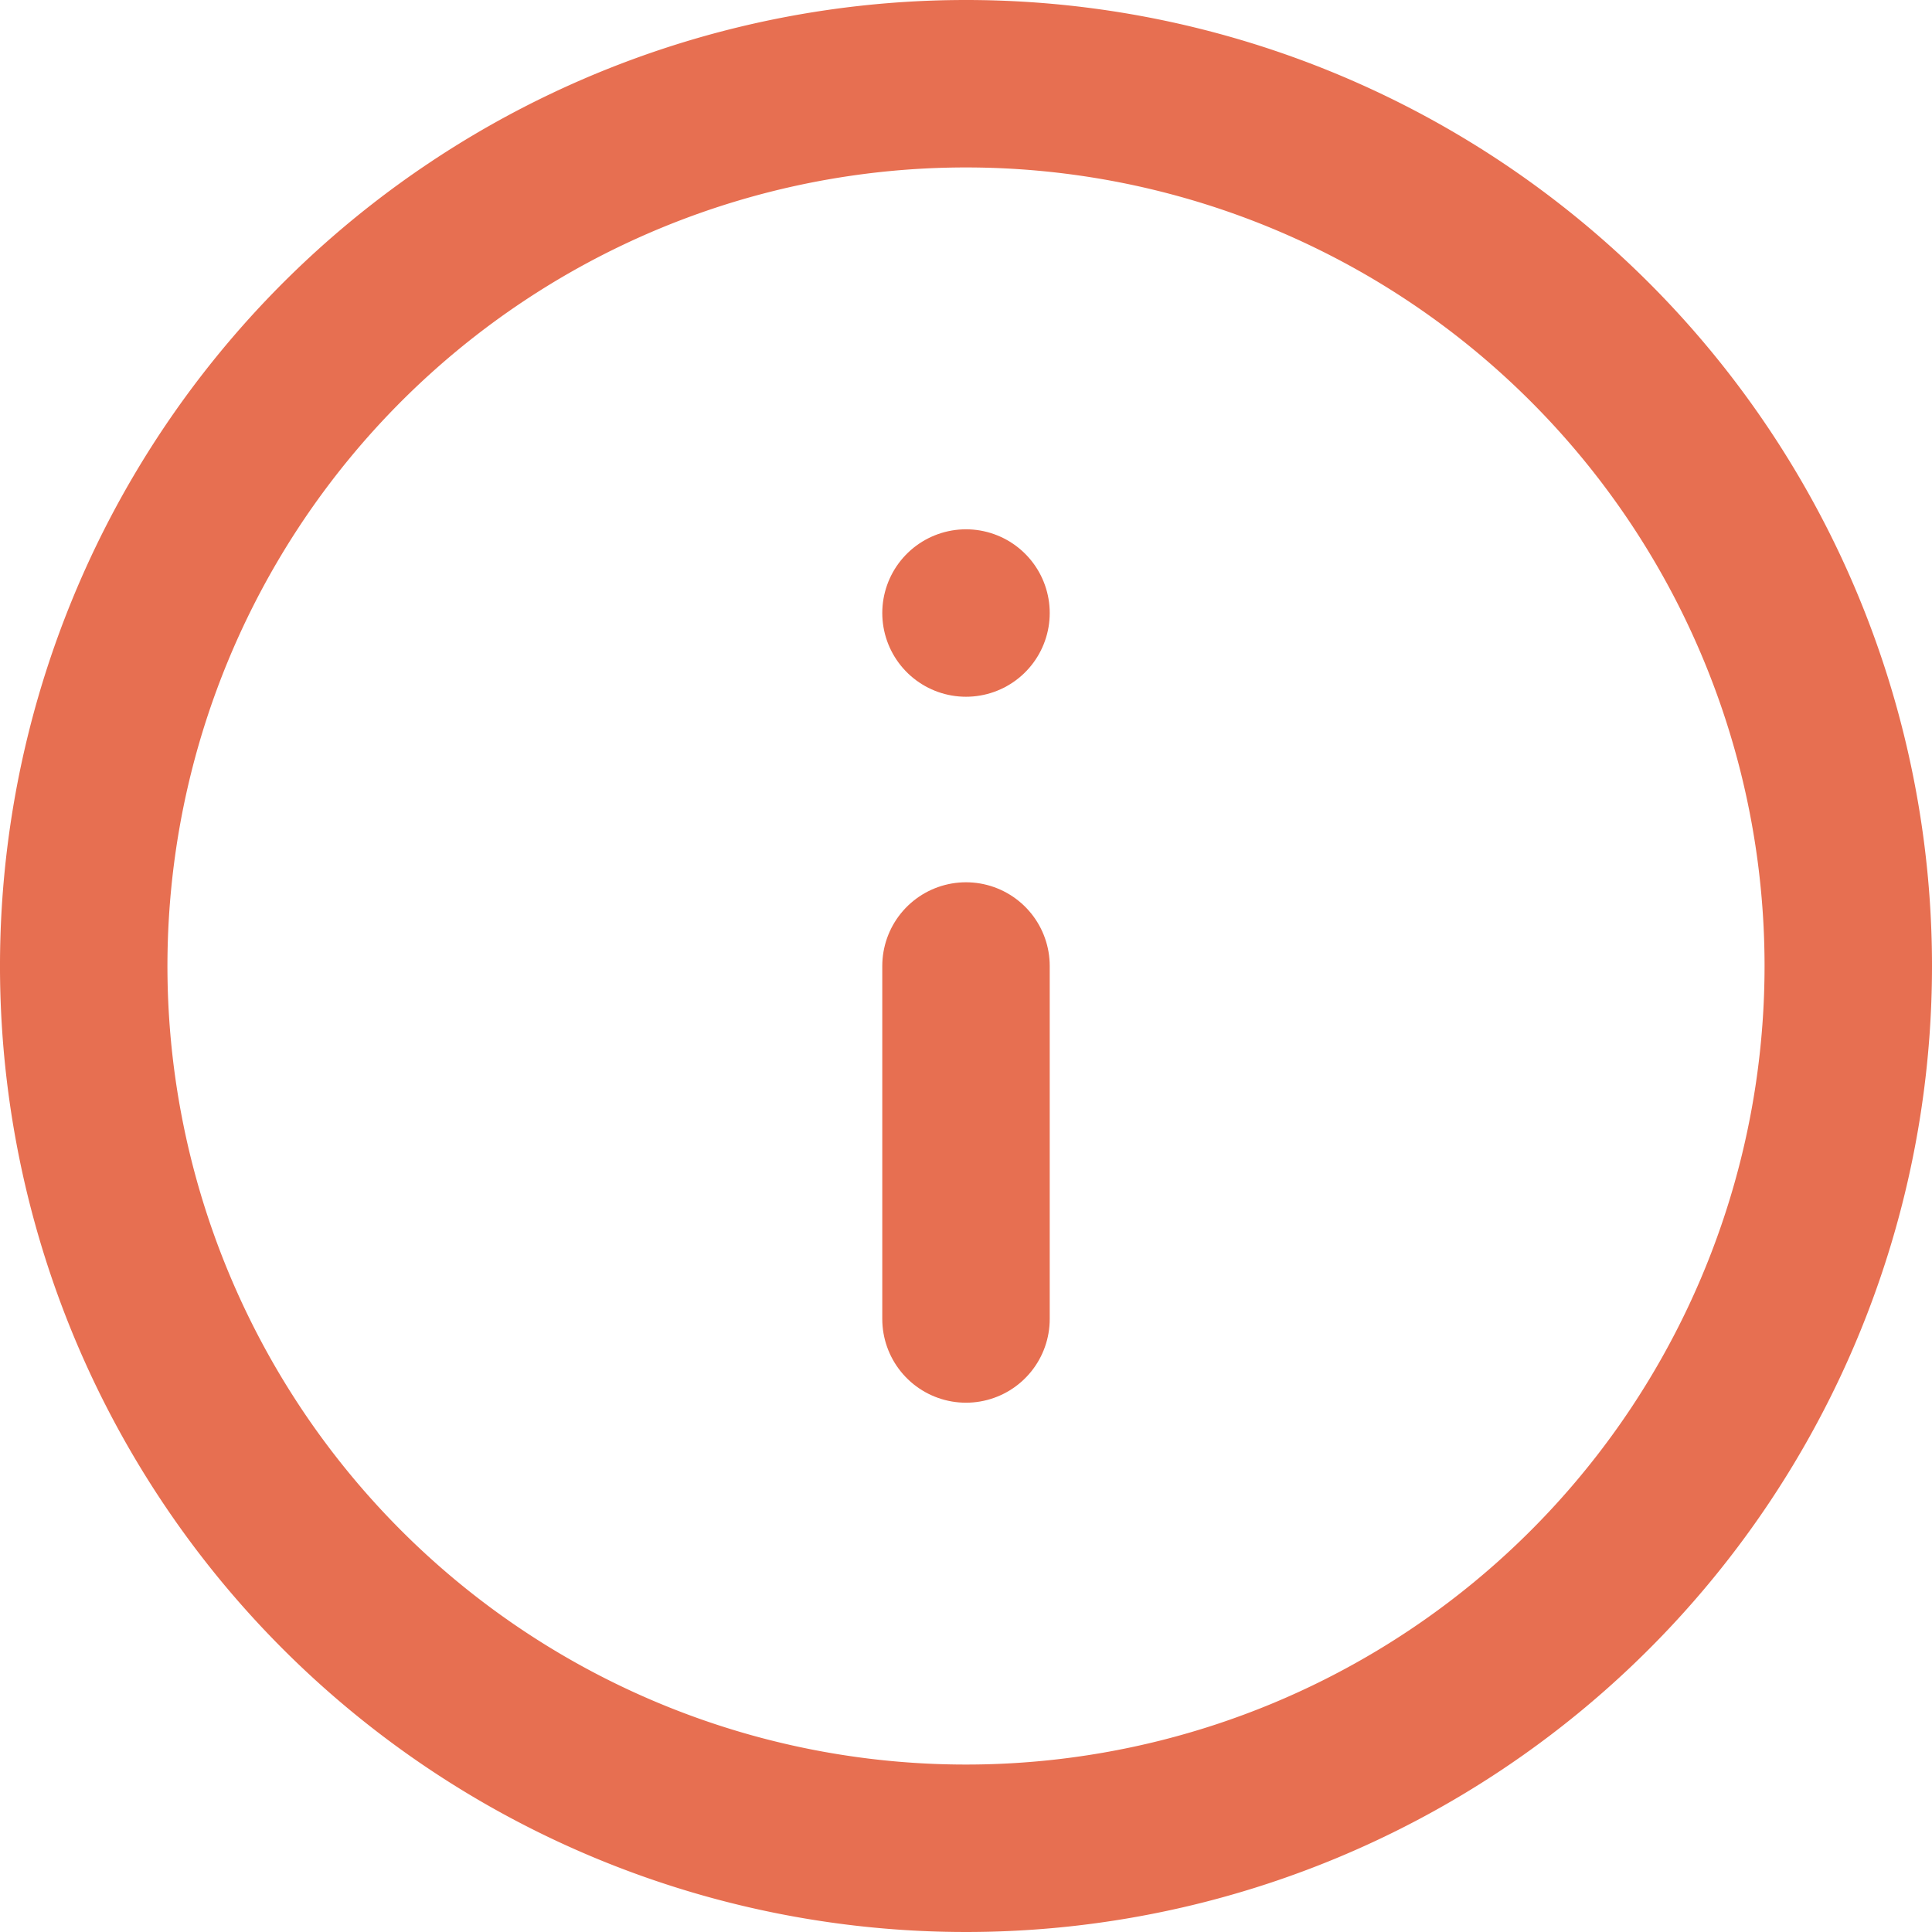 <svg xmlns="http://www.w3.org/2000/svg" width="11.538" height="11.538" viewBox="0 0 11.538 11.538">
  <g id="Icon_feather-info" data-name="Icon feather-info" transform="translate(-2.5 -2.5)">
    <path id="Path_11514" data-name="Path 11514" d="M13.538,8.269A5.269,5.269,0,1,1,8.269,3,5.269,5.269,0,0,1,13.538,8.269Z" fill="none" stroke="#e76f51" stroke-linecap="round" stroke-linejoin="round" stroke-width="1"/>
    <path id="Path_11515" data-name="Path 11515" d="M18,20.108V18" transform="translate(-9.731 -9.731)" fill="none" stroke="#e76f51" stroke-linecap="round" stroke-linejoin="round" stroke-width="1"/>
    <path id="Path_11516" data-name="Path 11516" d="M18,12h0" transform="translate(-9.731 -5.839)" fill="none" stroke="#e76f51" stroke-linecap="round" stroke-linejoin="round" stroke-width="1"/>
  </g>
</svg>
